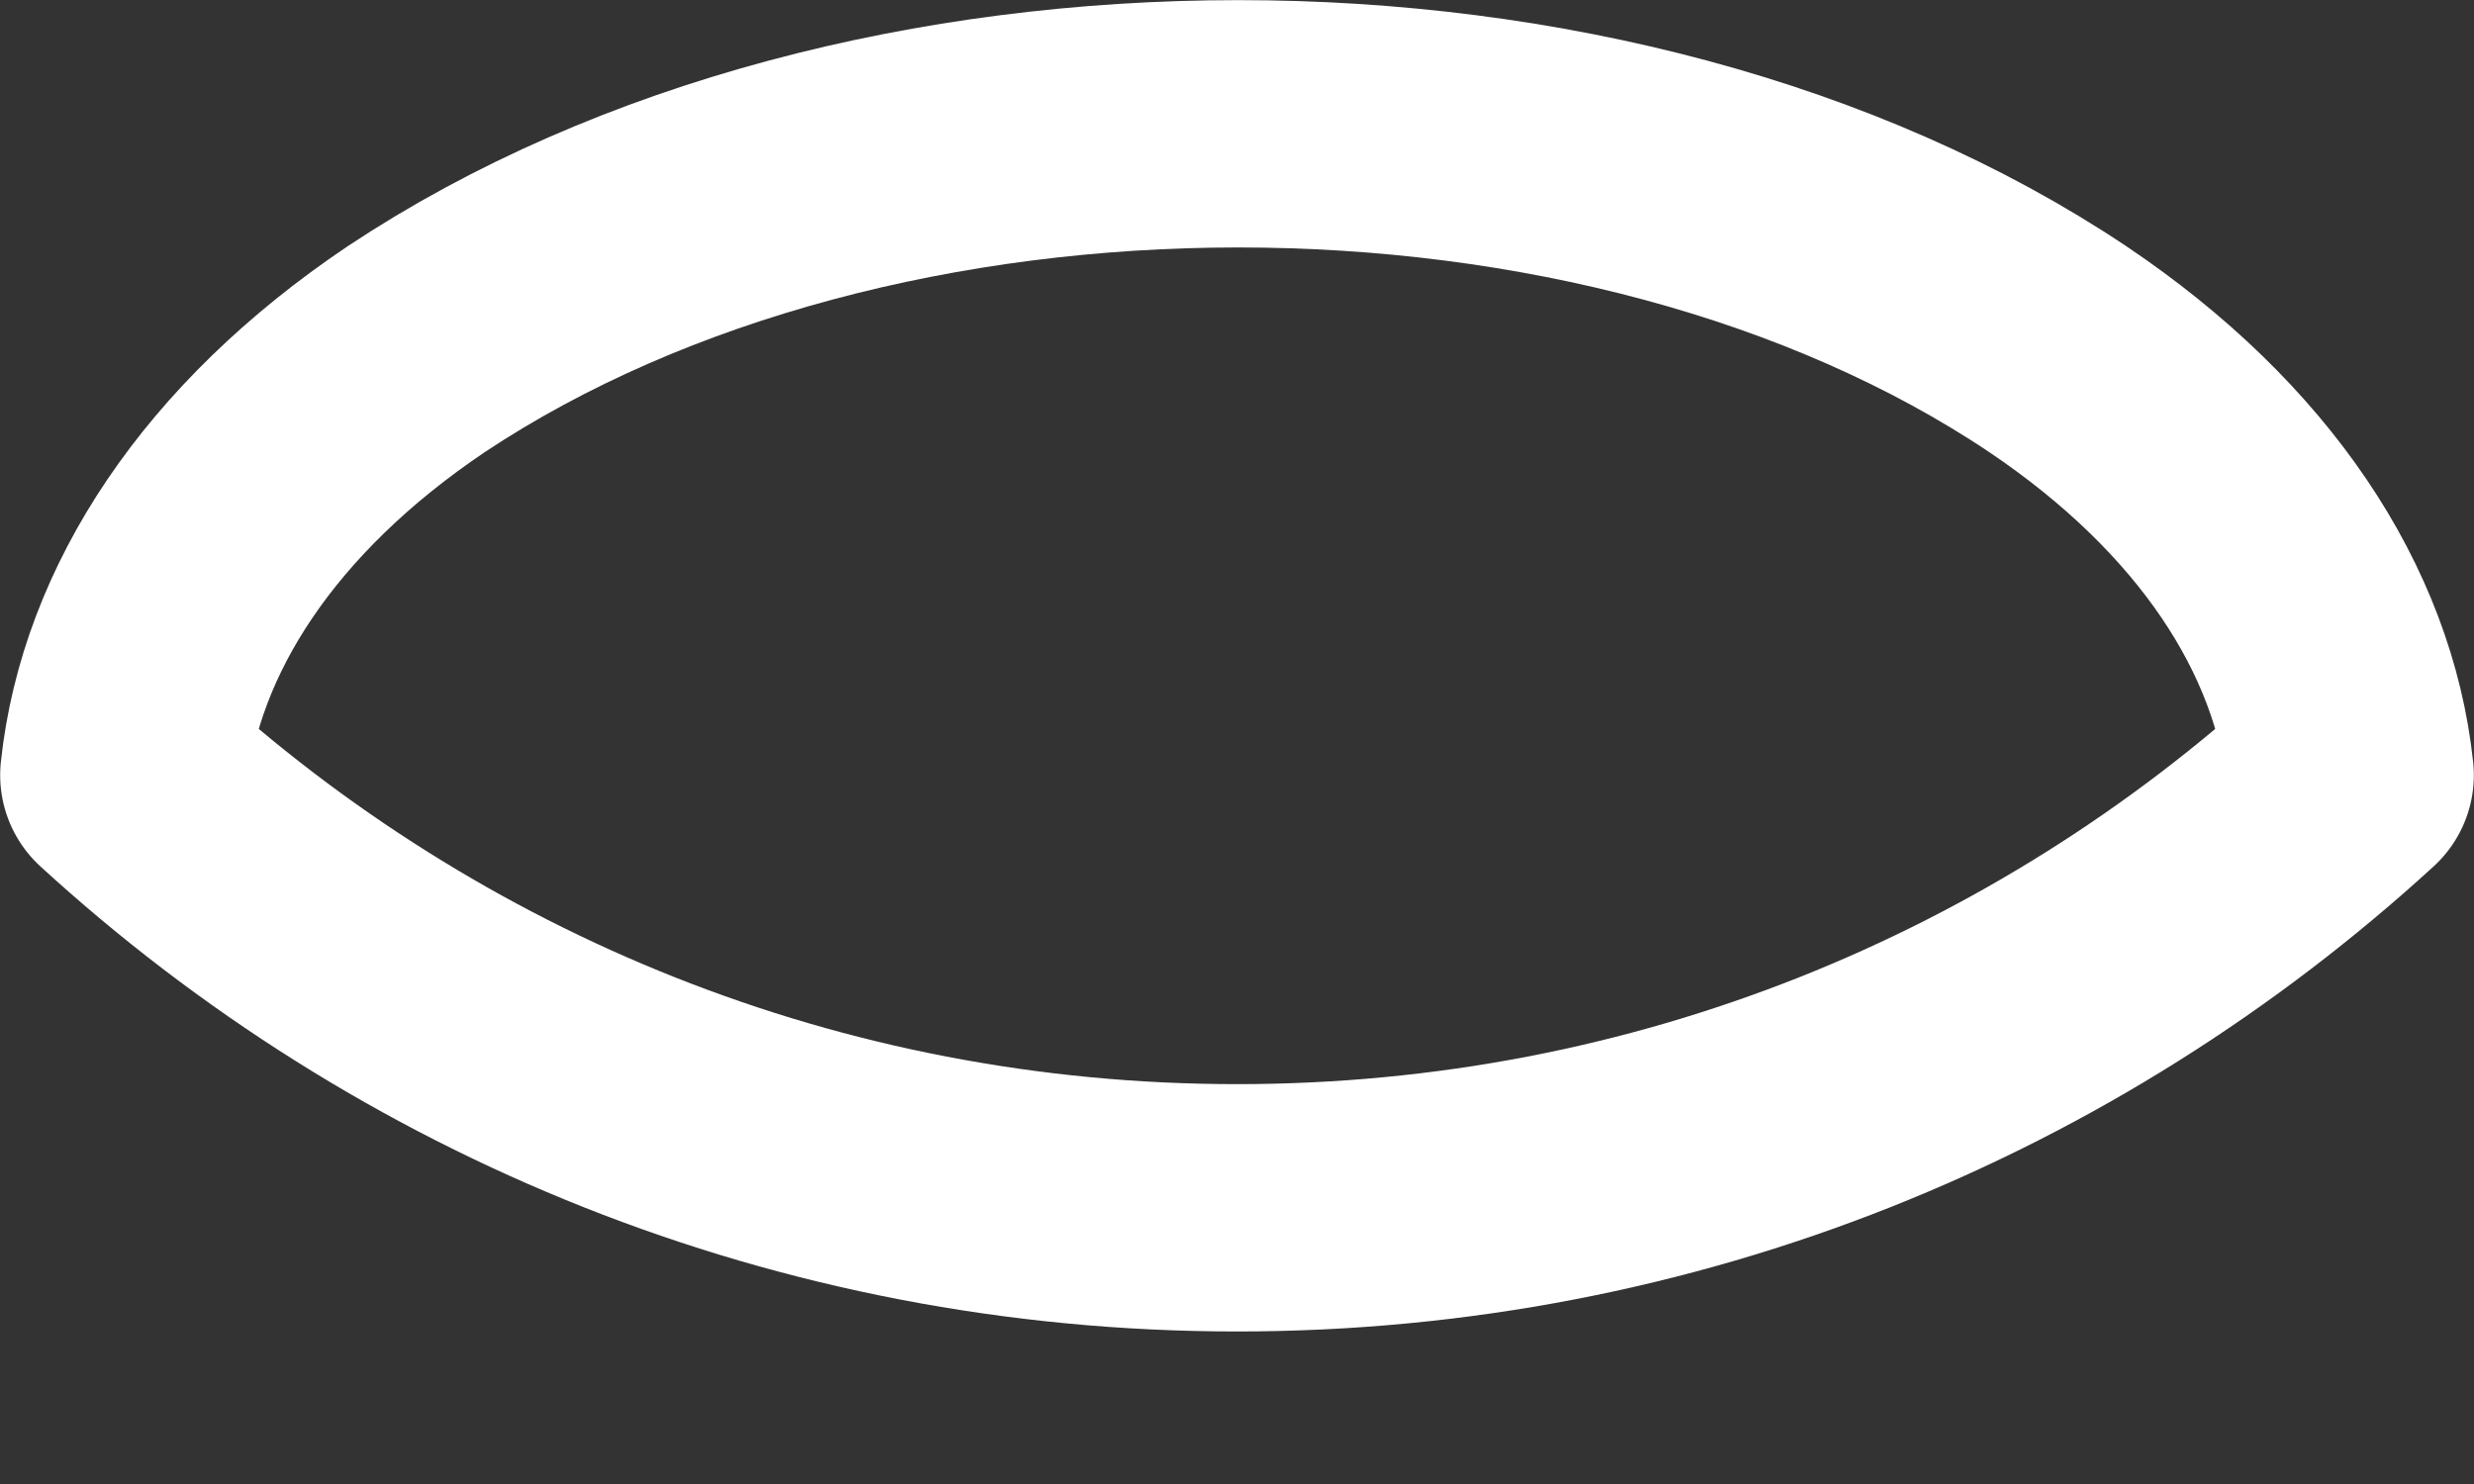 <svg width="15" height="9" viewBox="0 0 15 9" fill="none" xmlns="http://www.w3.org/2000/svg">
<rect x="0" y="0" width="15" height="9" fill="#333333" stroke="none"/>
<path d="M14.249 4.701C12.467 6.333 10.104 7.325 7.5 7.325C4.897 7.325 2.533 6.333 0.751 4.701C0.851 3.76 1.452 2.839 2.523 2.118C5.267 0.295 9.753 0.295 12.477 2.118C13.548 2.839 14.149 3.76 14.249 4.701Z" stroke="white" stroke-width="1.5" stroke-linecap="round" stroke-linejoin="round"/>
</svg>
